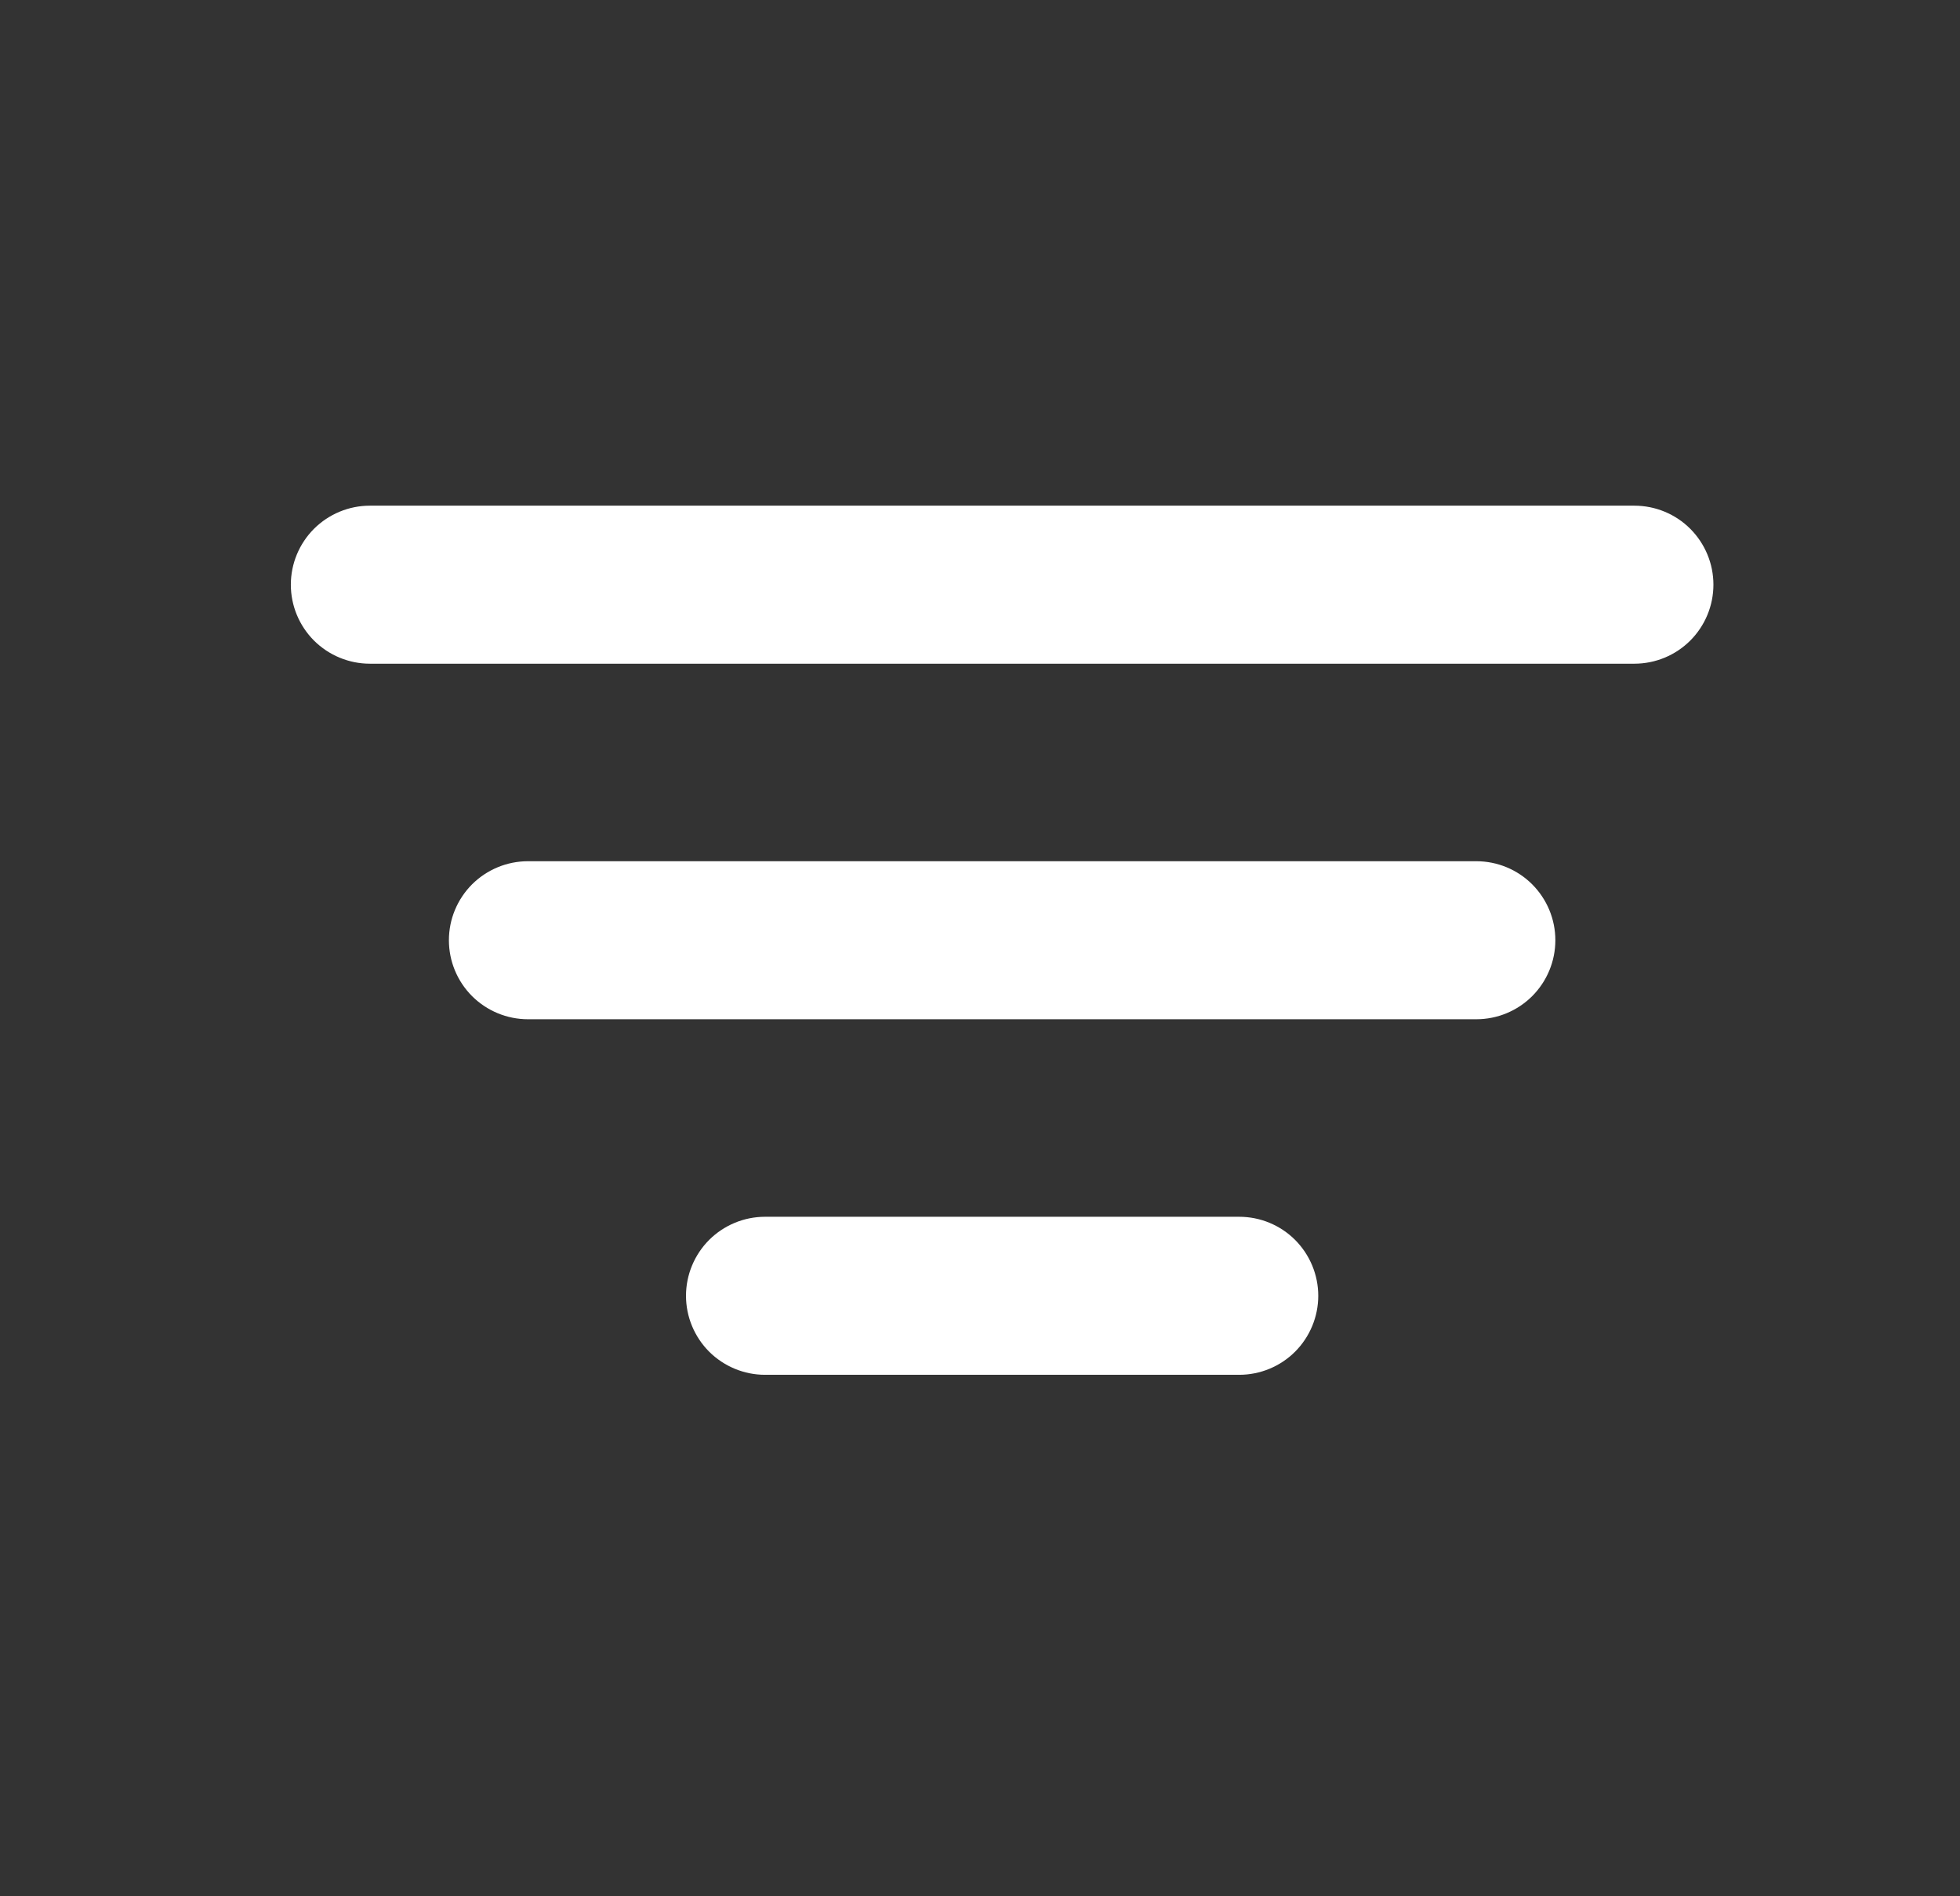 <svg width="31" height="30" viewBox="0 0 31 30" fill="none" xmlns="http://www.w3.org/2000/svg">
<rect x="0" y="0" width="31" height="30" fill="#333333" stroke="none"/>
<path fill-rule="evenodd" clip-rule="evenodd" d="M4.6 9.25C4.6 8.918 4.732 8.601 4.966 8.366C5.201 8.132 5.519 8 5.85 8H25.85C26.182 8 26.5 8.132 26.734 8.366C26.968 8.601 27.1 8.918 27.1 9.25C27.1 9.582 26.968 9.899 26.734 10.134C26.5 10.368 26.182 10.5 25.85 10.5H5.85C5.519 10.5 5.201 10.368 4.966 10.134C4.732 9.899 4.6 9.582 4.6 9.25ZM7.1 14.875C7.1 14.543 7.232 14.226 7.466 13.991C7.701 13.757 8.019 13.625 8.35 13.625H23.35C23.682 13.625 24 13.757 24.234 13.991C24.468 14.226 24.6 14.543 24.6 14.875C24.6 15.207 24.468 15.524 24.234 15.759C24 15.993 23.682 16.125 23.35 16.125H8.35C8.019 16.125 7.701 15.993 7.466 15.759C7.232 15.524 7.1 15.207 7.1 14.875ZM10.85 20.5C10.85 20.169 10.982 19.851 11.216 19.616C11.451 19.382 11.769 19.25 12.1 19.25H19.6C19.932 19.25 20.25 19.382 20.484 19.616C20.718 19.851 20.85 20.169 20.85 20.5C20.85 20.831 20.718 21.149 20.484 21.384C20.25 21.618 19.932 21.75 19.6 21.75H12.1C11.769 21.75 11.451 21.618 11.216 21.384C10.982 21.149 10.85 20.831 10.85 20.5Z" fill="white"/>
</svg>
